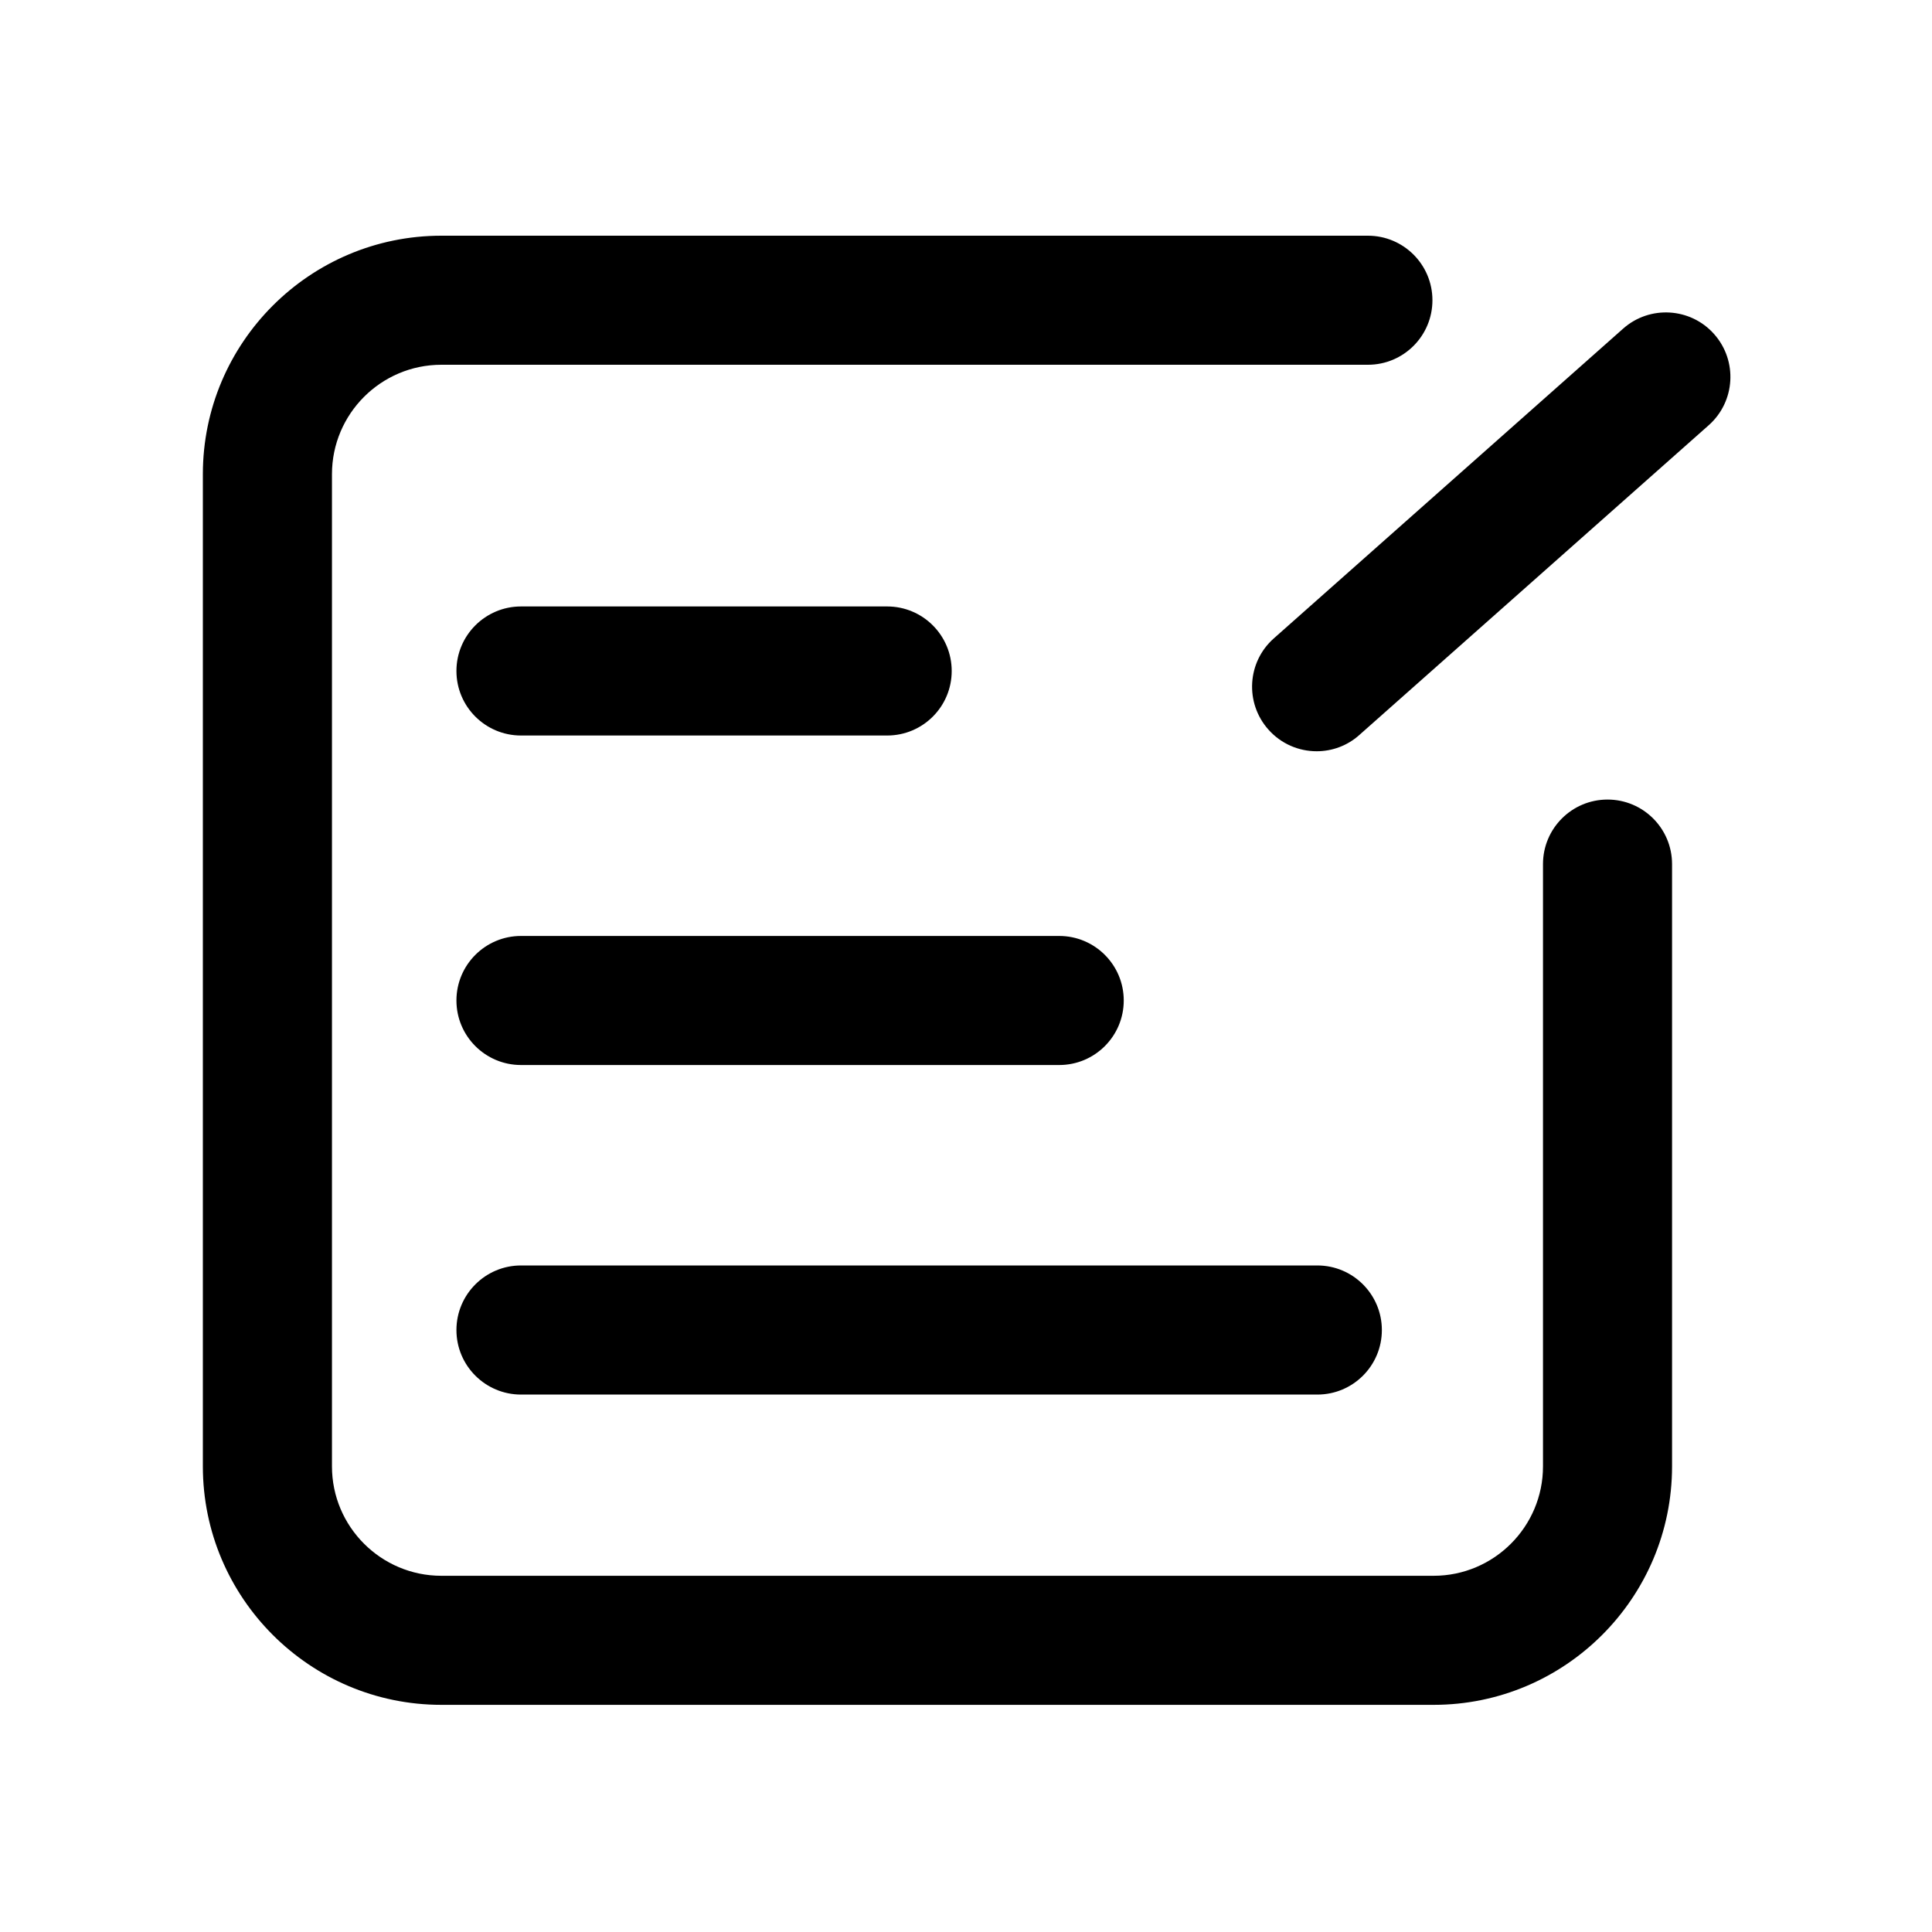 <?xml version="1.0" encoding="UTF-8"?>
<svg fill="currentColor" width="40px" height="40px" viewBox="0 0 40 40" version="1.1" xmlns="http://www.w3.org/2000/svg" xmlns:xlink="http://www.w3.org/1999/xlink">
    <title>icon_optimization</title>
    <g id="2-表格" stroke="none" stroke-width="1" fill="none" fill-rule="evenodd">
        <g id="桌面端-HD" transform="translate(-738, -653)">
            <g id="icon_optimization" transform="translate(738, 653)">
                <rect id="矩形" fill-opacity="0" fill="#FFFFFF" x="0" y="0" width="40" height="40"></rect>
                <g id="建议" transform="translate(4, 4)" fill-rule="nonzero">
                    <rect id="矩形" fill="currentColor" opacity="0" x="0" y="0" width="32" height="32"></rect>
                    <path d="M25.682,31.297 L5.138,31.297 C2.415,31.297 0.2,29.082 0.2,26.36 L0.2,5.817 C0.2,3.094 2.415,0.88 5.138,0.88 L24.321,0.88 C25.059,0.88 25.657,1.478 25.657,2.216 C25.657,2.954 25.059,3.552 24.321,3.552 L5.138,3.552 C3.889,3.552 2.873,4.568 2.873,5.817 L2.873,26.36 C2.873,27.609 3.889,28.625 5.138,28.625 L25.681,28.625 C26.93,28.625 27.946,27.609 27.946,26.36 L27.946,13.89 C27.946,13.152 28.544,12.554 29.282,12.554 C30.02,12.554 30.618,13.152 30.618,13.89 L30.618,26.36 C30.618,29.083 28.404,31.297 25.682,31.297 Z" id="路径" fill="currentColor"></path>
                    <path d="M23.26,11.554 C22.891,11.554 22.524,11.402 22.26,11.104 C21.77,10.552 21.82,9.707 22.372,9.218 L29.604,2.805 C30.155,2.315 31.002,2.366 31.49,2.918 C31.979,3.47 31.929,4.314 31.377,4.804 L24.145,11.216 C23.892,11.443 23.575,11.554 23.26,11.554 Z M14.368,11.228 L6.787,11.228 C6.049,11.228 5.45,10.63 5.45,9.892 C5.45,9.154 6.049,8.556 6.787,8.556 L14.368,8.556 C15.106,8.556 15.704,9.154 15.704,9.892 C15.704,10.63 15.106,11.228 14.368,11.228 Z M17.93,18.05 L6.787,18.05 C6.049,18.05 5.45,17.452 5.45,16.714 C5.45,15.976 6.049,15.378 6.787,15.378 L17.929,15.378 C18.667,15.378 19.266,15.976 19.266,16.714 C19.266,17.452 18.667,18.05 17.93,18.05 Z M23.274,24.873 L6.787,24.873 C6.049,24.873 5.45,24.275 5.45,23.537 C5.45,22.799 6.049,22.2 6.787,22.2 L23.274,22.2 C24.012,22.2 24.61,22.799 24.61,23.537 C24.61,24.275 24.012,24.873 23.274,24.873 Z" id="形状" fill="currentColor"></path>
                </g>
            </g>
        </g>
    </g>
</svg>
